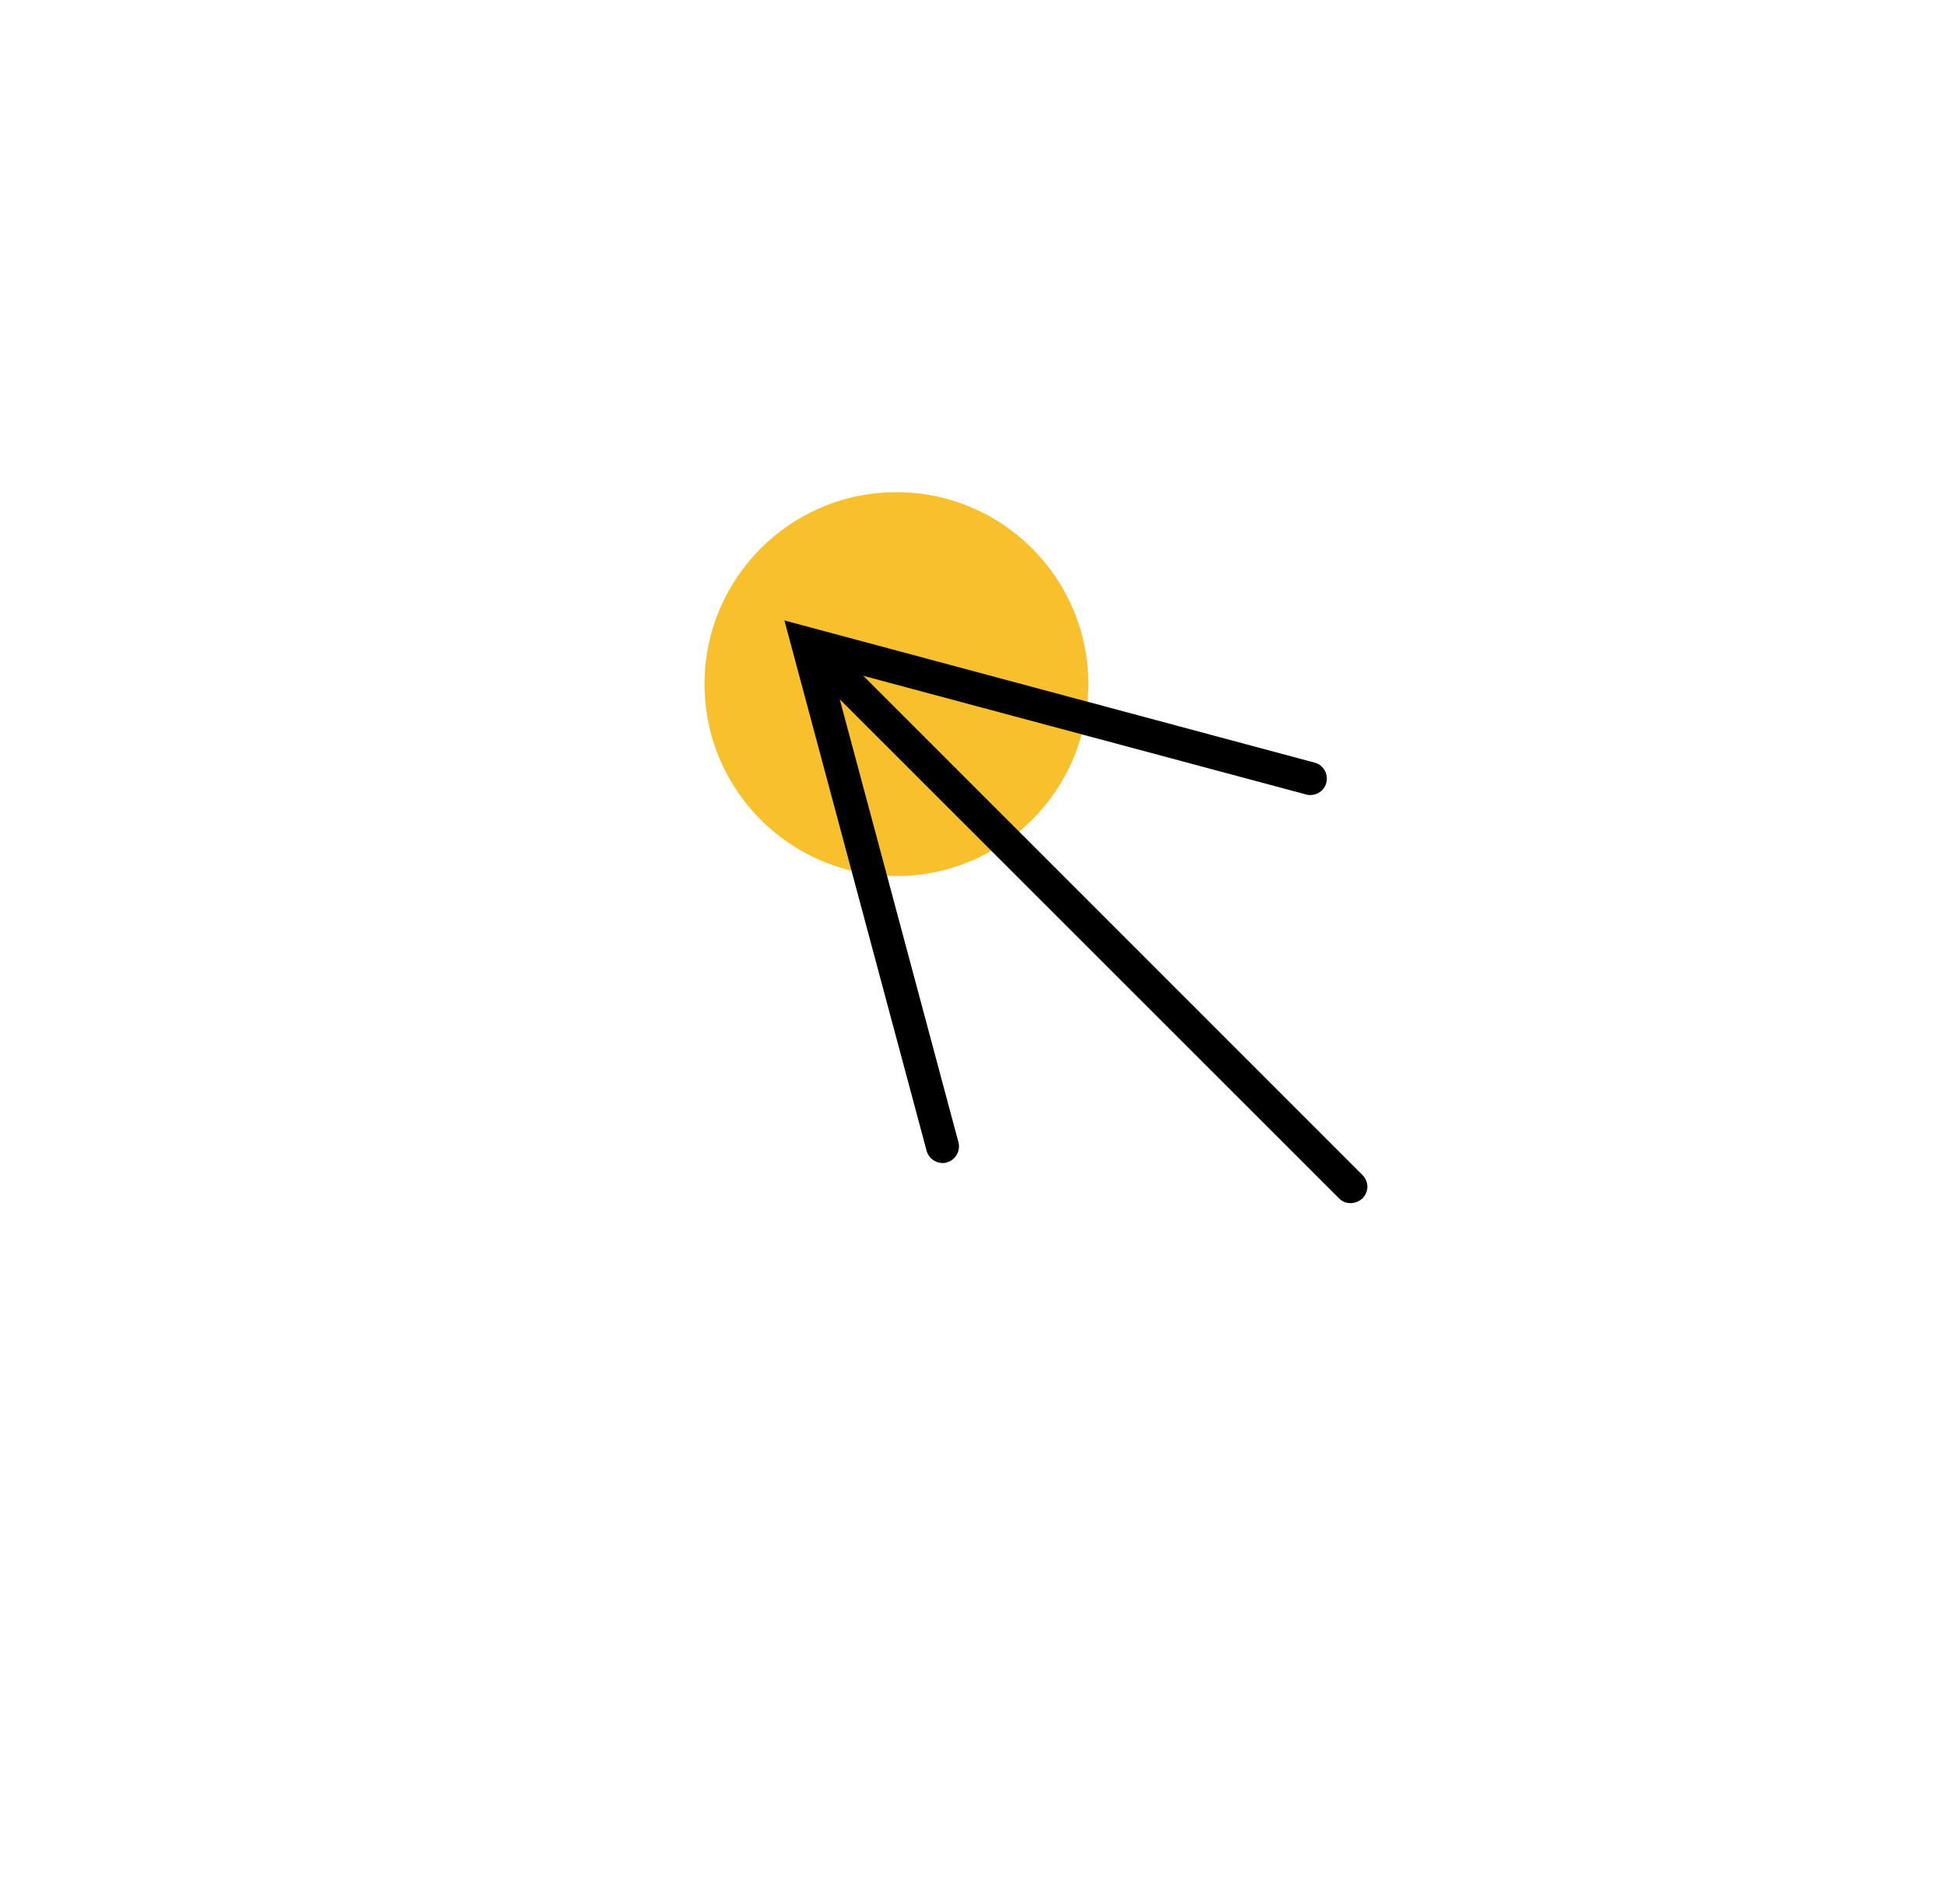 <?xml version="1.0" encoding="utf-8"?>
<!-- Generator: Adobe Illustrator 25.3.1, SVG Export Plug-In . SVG Version: 6.00 Build 0)  -->
<svg version="1.1" xmlns="http://www.w3.org/2000/svg" xmlns:xlink="http://www.w3.org/1999/xlink" x="0px" y="0px"
	 viewBox="0 0 58.69 57.45" style="enable-background:new 0 0 58.69 57.45;" xml:space="preserve">
<style type="text/css">
	.st0{fill:#F9C02D;}
	.st1{fill:#F8B218;}
	.st2{fill:#FFFFFF;stroke:#000000;stroke-linecap:round;stroke-miterlimit:10;}
	.st3{fill:none;stroke:#000000;stroke-linecap:round;stroke-miterlimit:10;}
	.st4{fill:none;stroke:#000000;stroke-miterlimit:10;}
	.st5{fill:#FFFFFF;}
	.st6{fill:#020202;}
	.st7{fill:none;stroke:#000000;stroke-width:2;stroke-linecap:round;stroke-miterlimit:10;}
	.st8{fill:none;stroke:#000000;stroke-width:2;stroke-linecap:round;stroke-linejoin:round;stroke-miterlimit:10;}
</style>
<g id="Layer_2">
</g>
<g id="Layer_1">
</g>
<g id="Layer_3">
	<g>
		<circle class="st0" cx="27.05" cy="20.64" r="5.79"/>
	</g>
	<g>
		<line class="st5" x1="40.75" y1="35.8" x2="24.92" y2="19.96"/>
		<path d="M40.75,36.3c-0.13,0-0.26-0.05-0.35-0.15L24.56,20.32c-0.2-0.2-0.2-0.51,0-0.71s0.51-0.2,0.71,0l15.84,15.84
			c0.2,0.2,0.2,0.51,0,0.71C41.01,36.25,40.88,36.3,40.75,36.3z"/>
	</g>
	<g>
		<path d="M28.44,35.09c-0.22,0-0.42-0.15-0.48-0.37l-4.29-16l16,4.29c0.27,0.07,0.42,0.35,0.35,0.61
			c-0.07,0.27-0.35,0.42-0.61,0.35l-14.33-3.84l3.84,14.33c0.07,0.27-0.09,0.54-0.35,0.61C28.53,35.09,28.48,35.09,28.44,35.09z"/>
	</g>
</g>
</svg>
